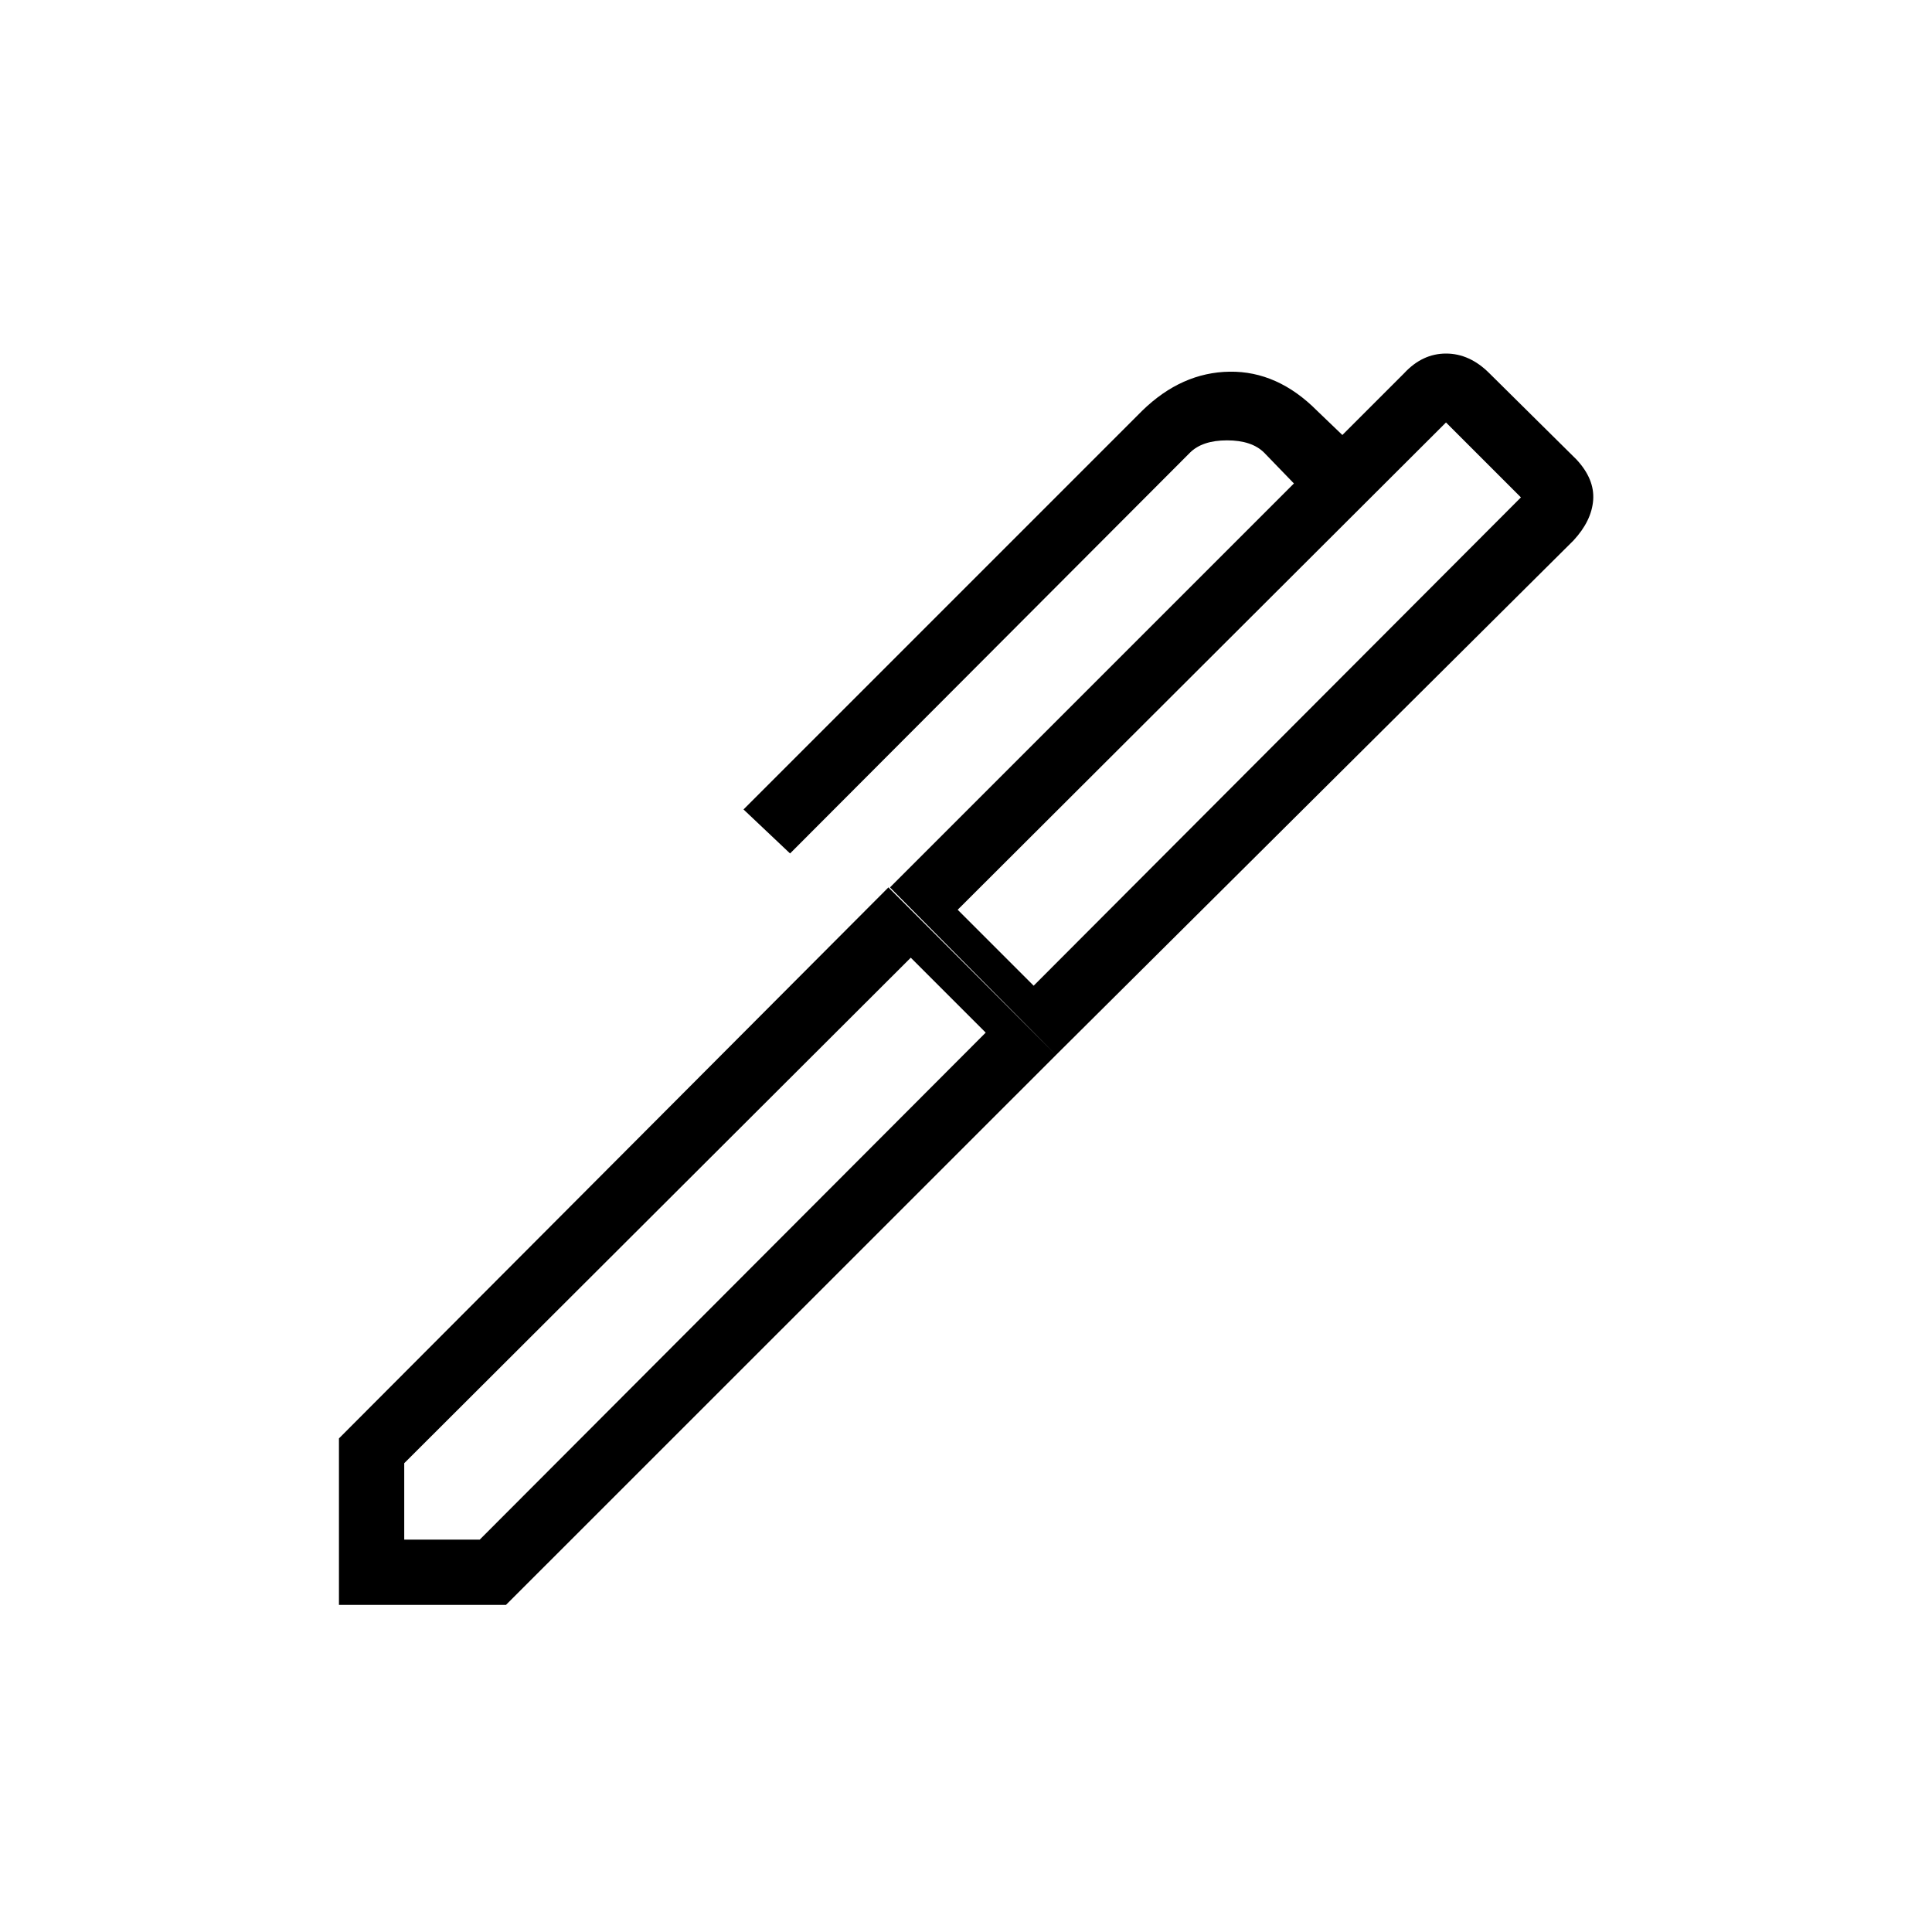 <svg xmlns="http://www.w3.org/2000/svg" height="40" viewBox="0 -960 960 960" width="40"><path d="m475.87-507.95 37.75 37.74 242.12-242.64-37.23-37.23-242.64 242.13ZM200.86-194.97h37.52L489.79-446.9l-37.23-37.23-251.7 251.19v37.97Zm323.86-240.81-82.5-83.27 200.72-200.72-14.76-15.27q-6.15-6.15-18.46-6.15t-18.46 6.15L392.58-535.92l-23.13-21.87 198.13-198.15q19.55-19.03 43.4-19.37 23.85-.33 43.43 19.37l12.6 12.09 30.72-30.71q9.04-9.76 20.79-9.76t21.51 9.76l43.34 42.91q9.04 9.75 8.27 20.12-.77 10.36-9.81 20.12L524.72-435.78Zm-273.3 273.24h-83v-82.72l273.03-273.79 83.27 83.27-273.3 273.24Z"/></svg>